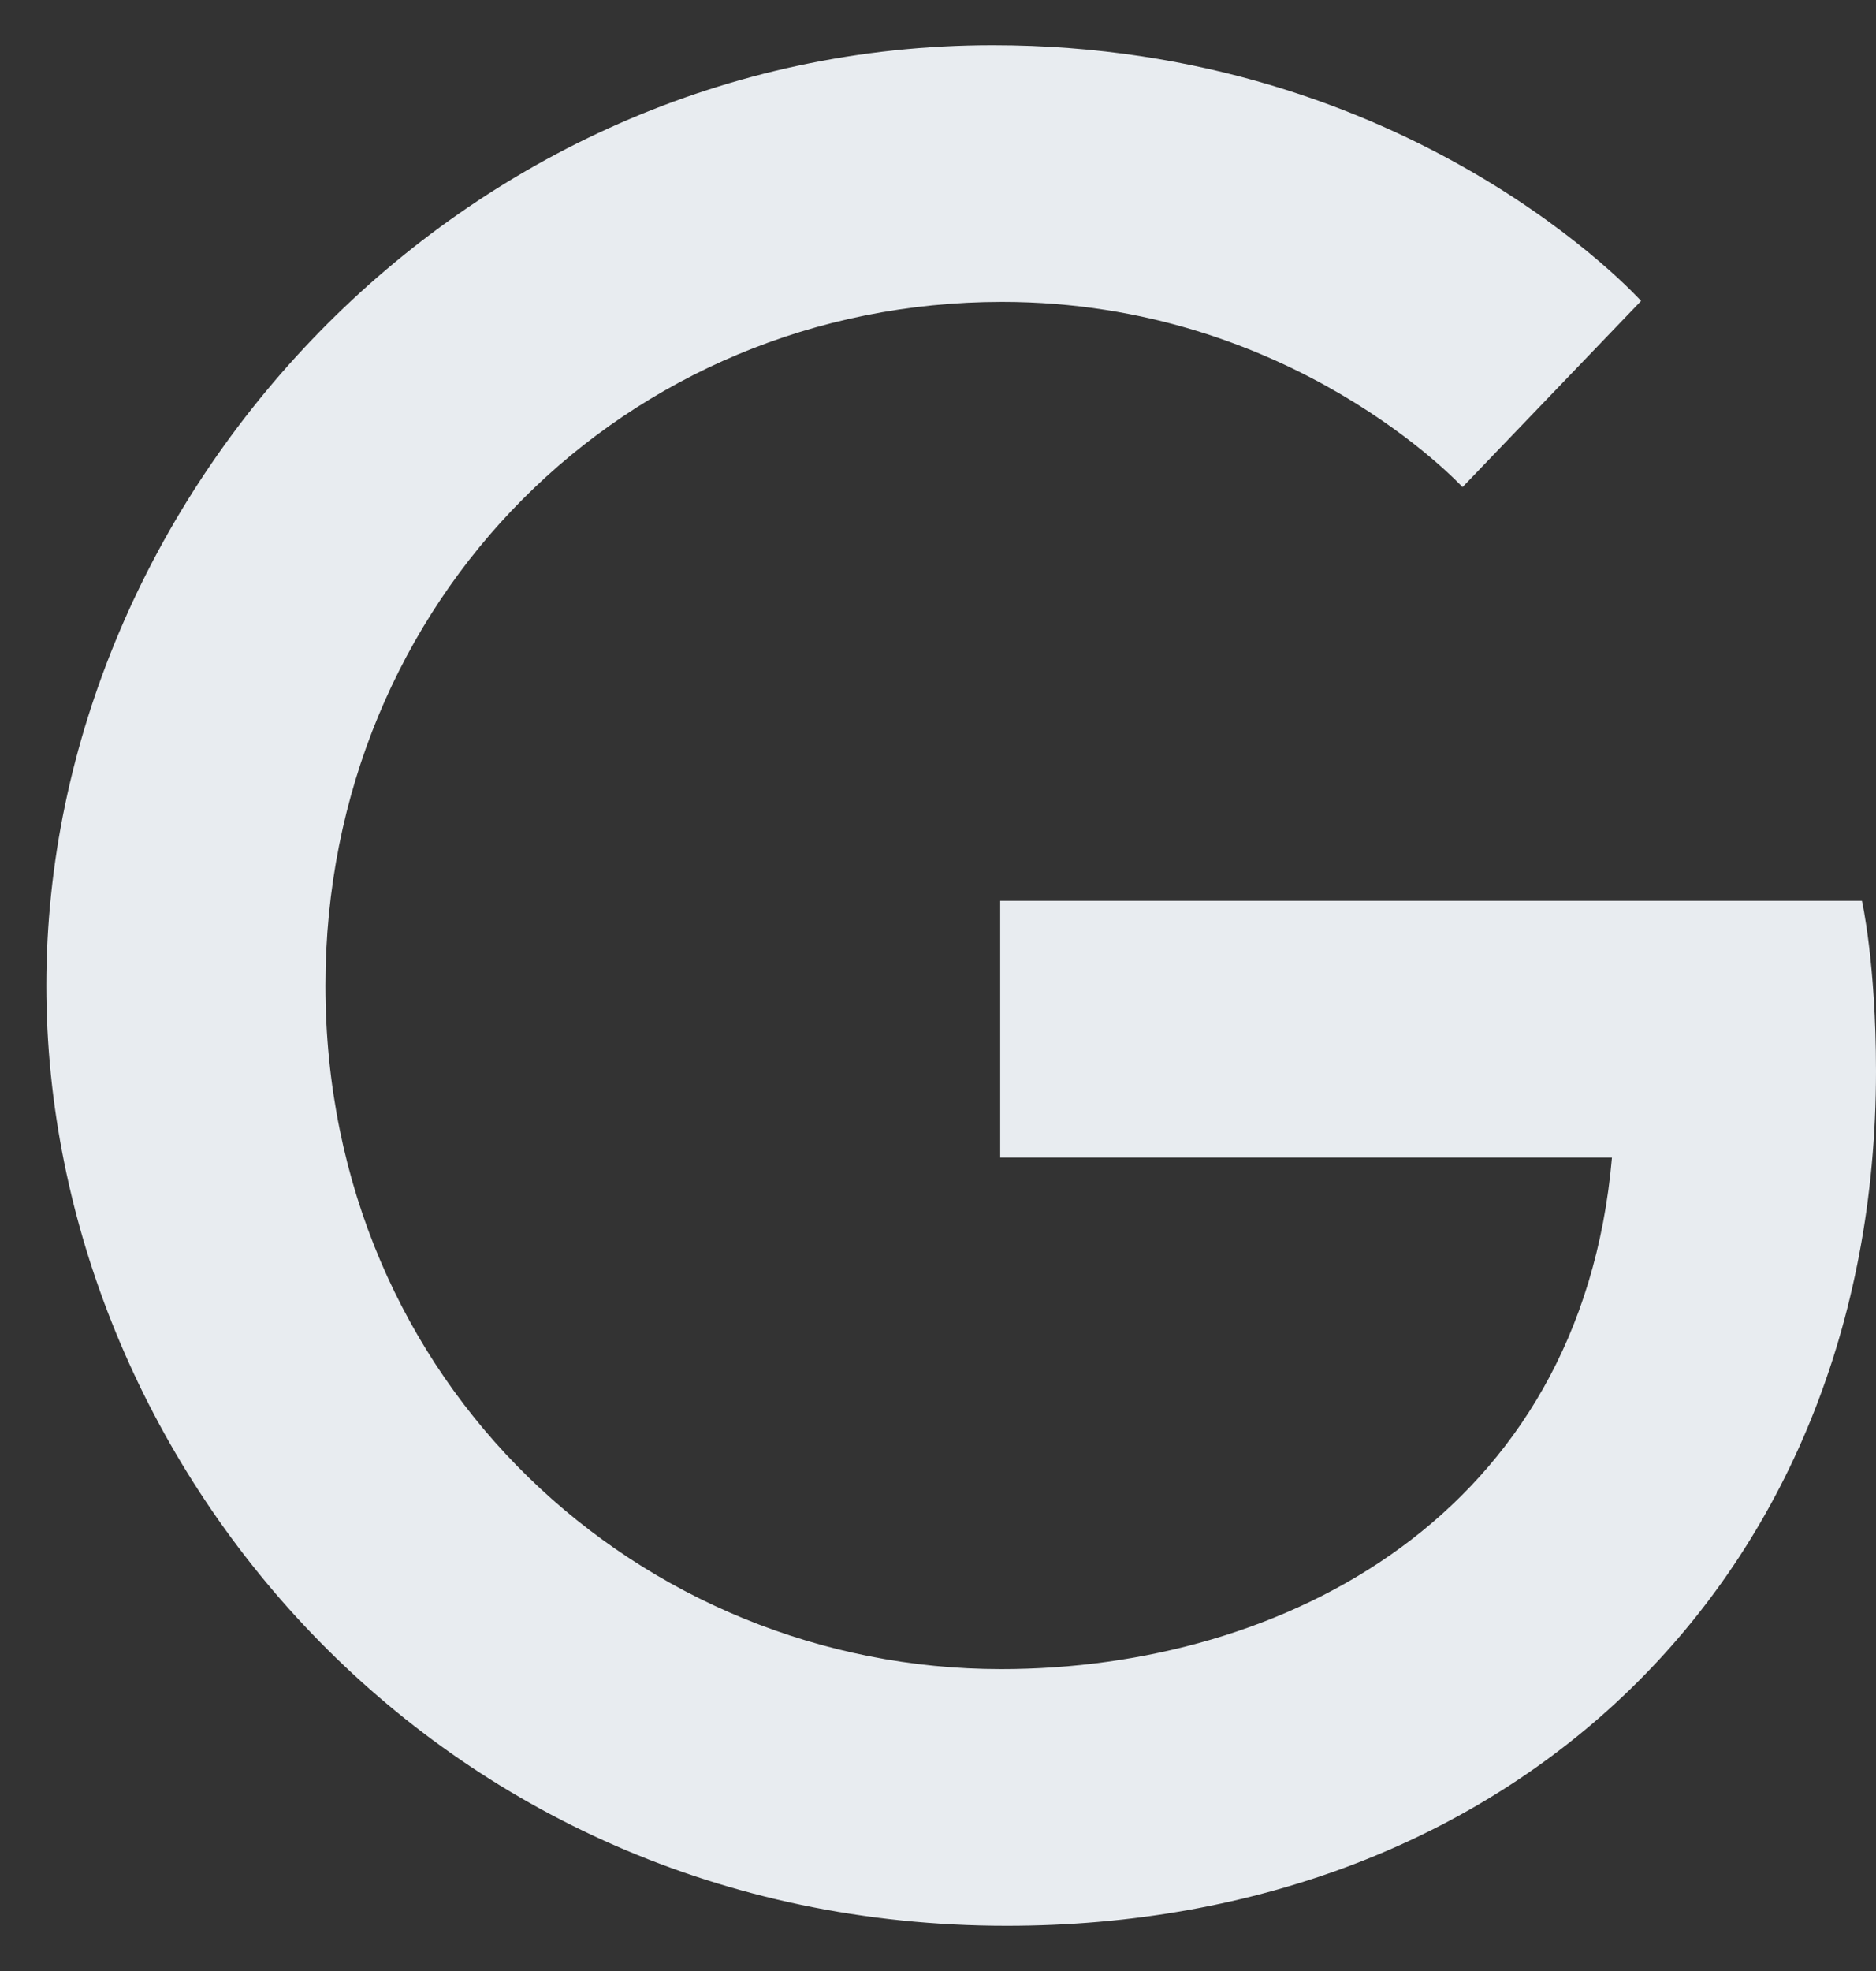 <svg width="40" height="42" viewBox="0 0 40 42" fill="none" xmlns="http://www.w3.org/2000/svg">
<rect x="0" y="0" width="40" height="42" fill="#333333" stroke="none"/>
<path id="Vector" d="M39.7 19.196H21.326V24.666H34.37C33.709 32.3 27.357 35.567 21.346 35.567C13.672 35.567 6.939 29.515 6.939 21C6.939 12.785 13.351 6.433 21.366 6.433C27.557 6.433 31.184 10.38 31.184 10.38L34.991 6.413C34.991 6.413 30.102 0.963 21.165 0.963C9.784 0.963 0.988 10.581 0.988 21C0.988 31.118 9.264 41.037 21.466 41.037C32.186 41.037 40 33.683 40 22.823C40 20.519 39.7 19.196 39.7 19.196Z" fill="#E8ECF0"/>
</svg>
